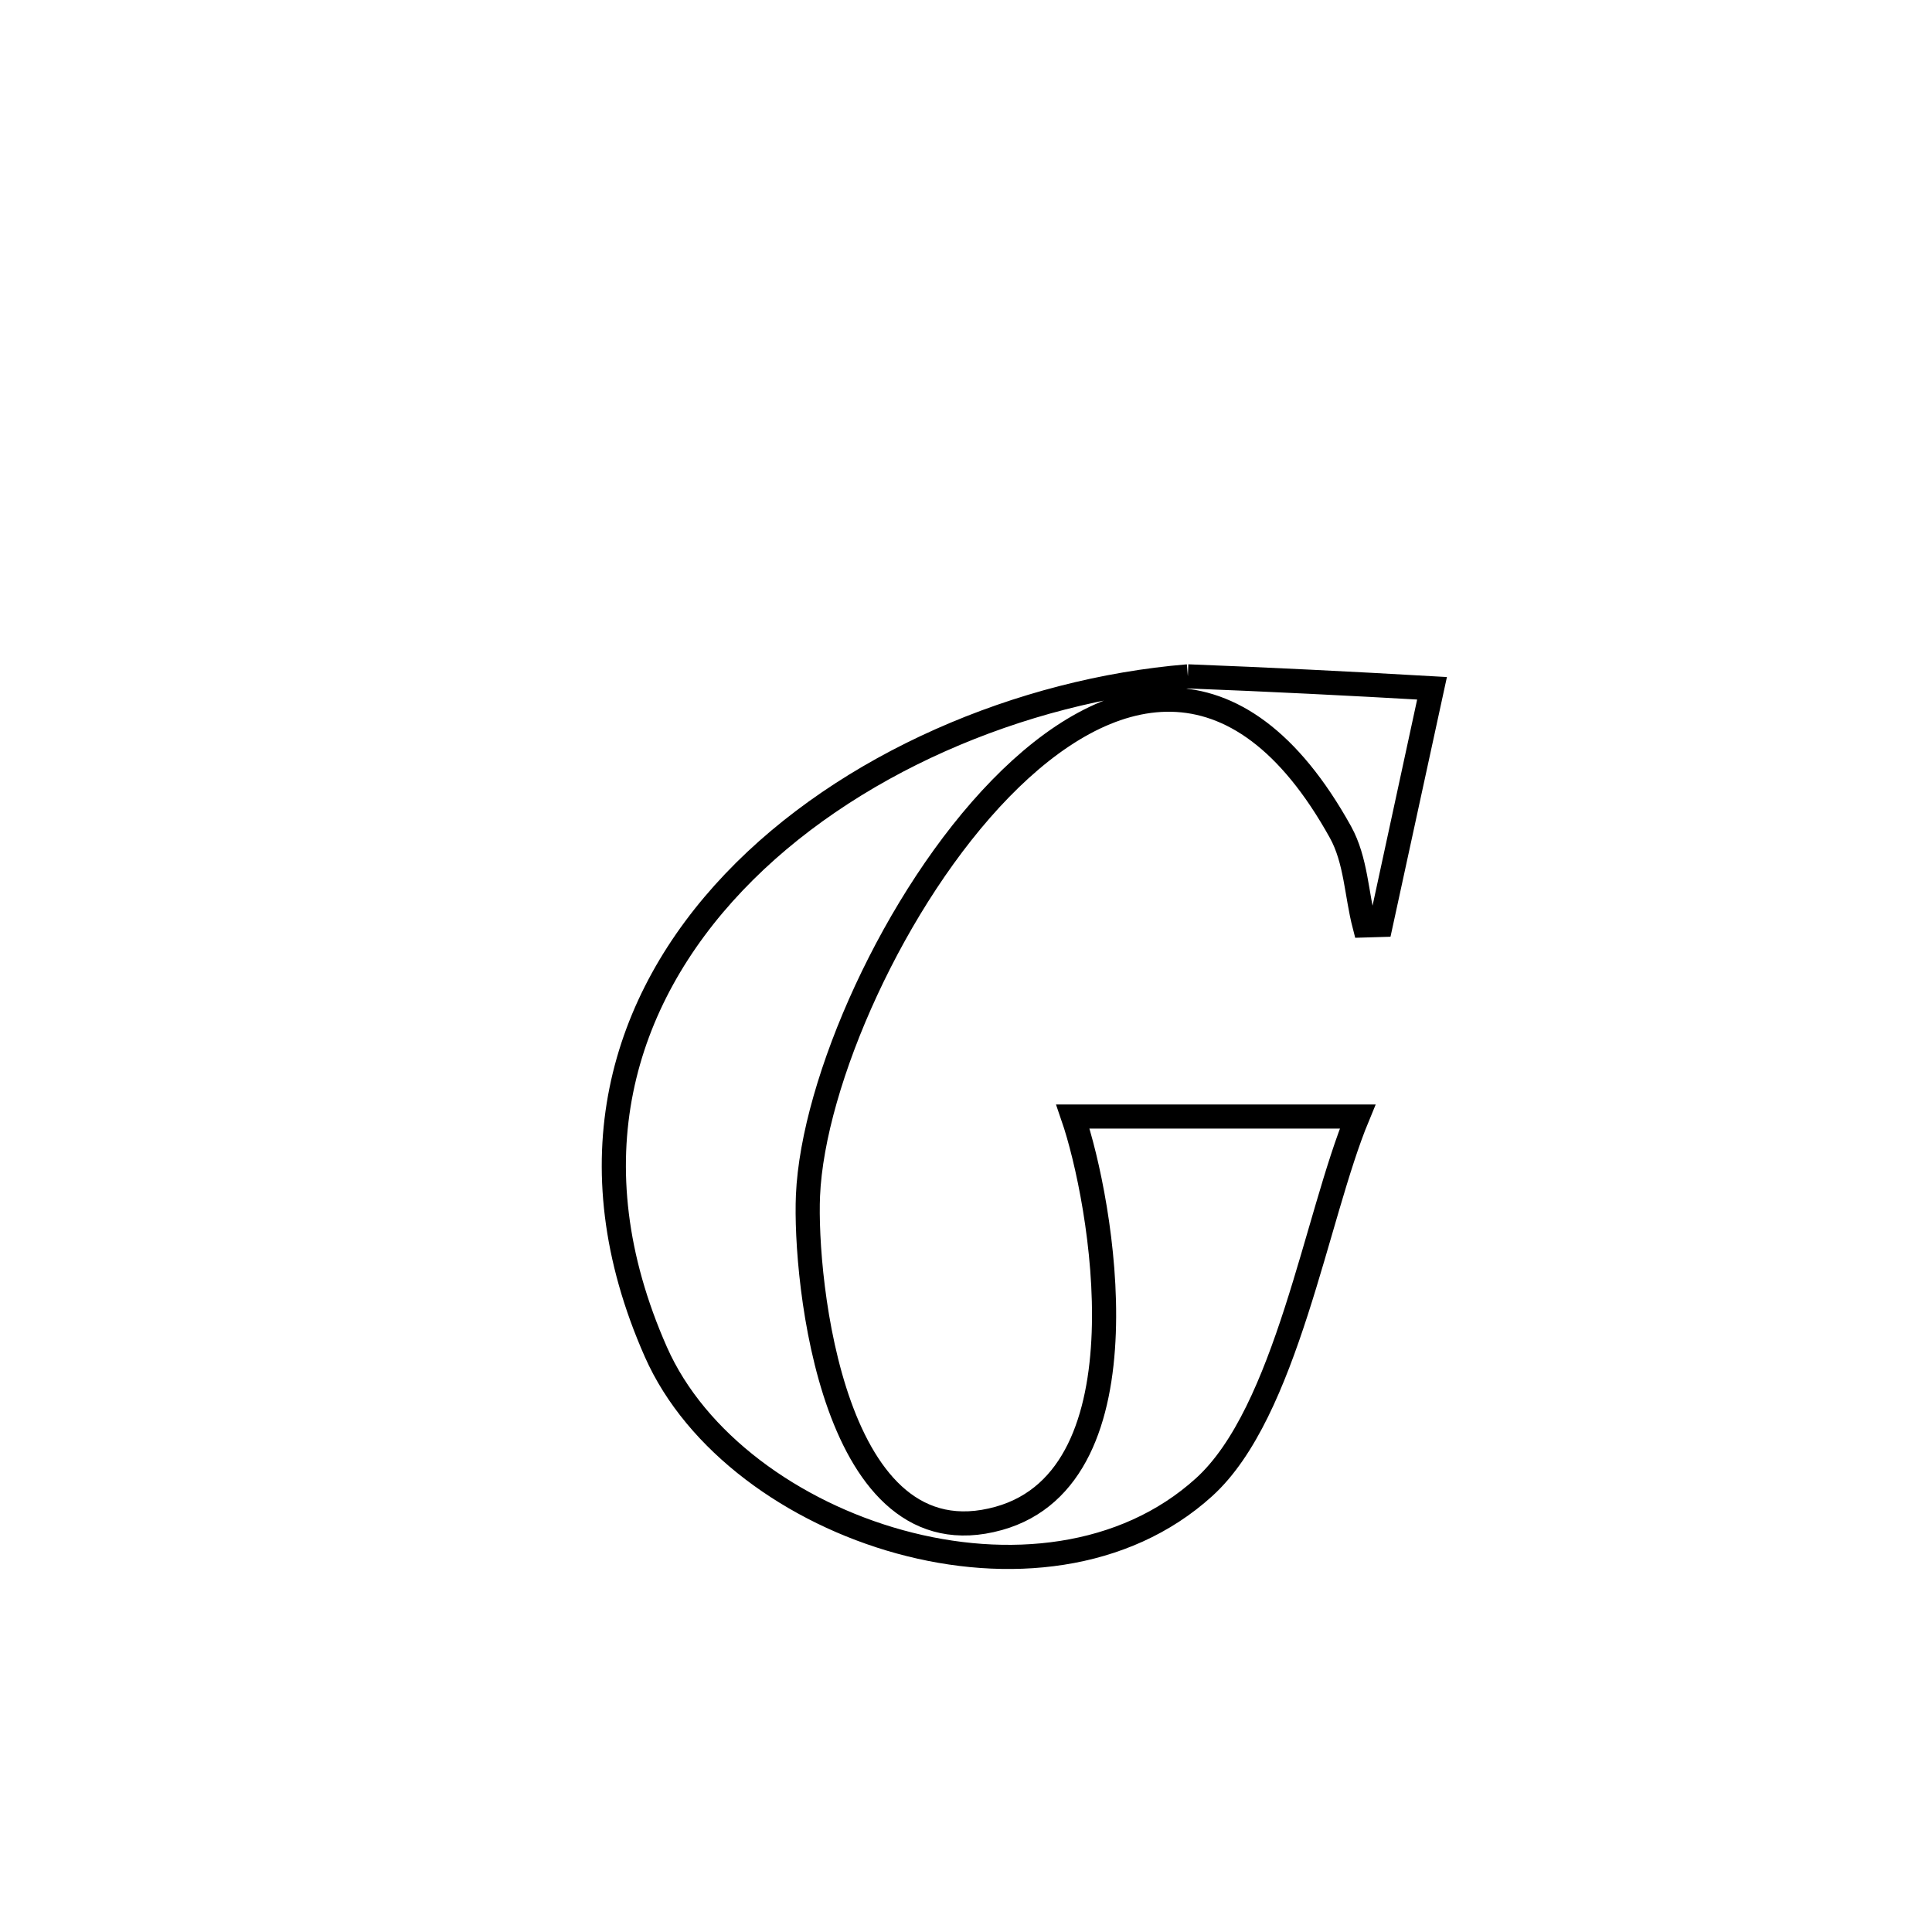<svg xmlns="http://www.w3.org/2000/svg" viewBox="0.0 0.0 24.0 24.0" height="200px" width="200px"><path fill="none" stroke="black" stroke-width=".3" stroke-opacity="1.0"  filling="0" d="M14.756 8.402 L14.756 8.402 C15.767 8.441 16.778 8.492 17.788 8.55 L17.788 8.55 C17.779 8.589 17.169 11.413 17.152 11.49 L17.152 11.49 C17.085 11.492 17.017 11.494 16.95 11.496 L16.95 11.496 C16.85 11.11 16.845 10.686 16.652 10.337 C15.369 8.023 13.746 8.444 12.428 9.797 C11.11 11.15 10.098 13.435 10.037 14.852 C9.992 15.889 10.341 19.438 12.407 18.862 C14.299 18.334 13.686 14.91 13.328 13.87 L13.328 13.87 C14.507 13.87 15.686 13.87 16.865 13.87 L16.865 13.87 C16.349 15.114 15.983 17.544 14.958 18.474 C13.963 19.378 12.508 19.519 11.178 19.153 C9.847 18.787 8.642 17.915 8.147 16.793 C7.106 14.438 7.722 12.426 9.116 10.96 C10.51 9.494 12.683 8.574 14.756 8.402 L14.756 8.402"></path></svg>
